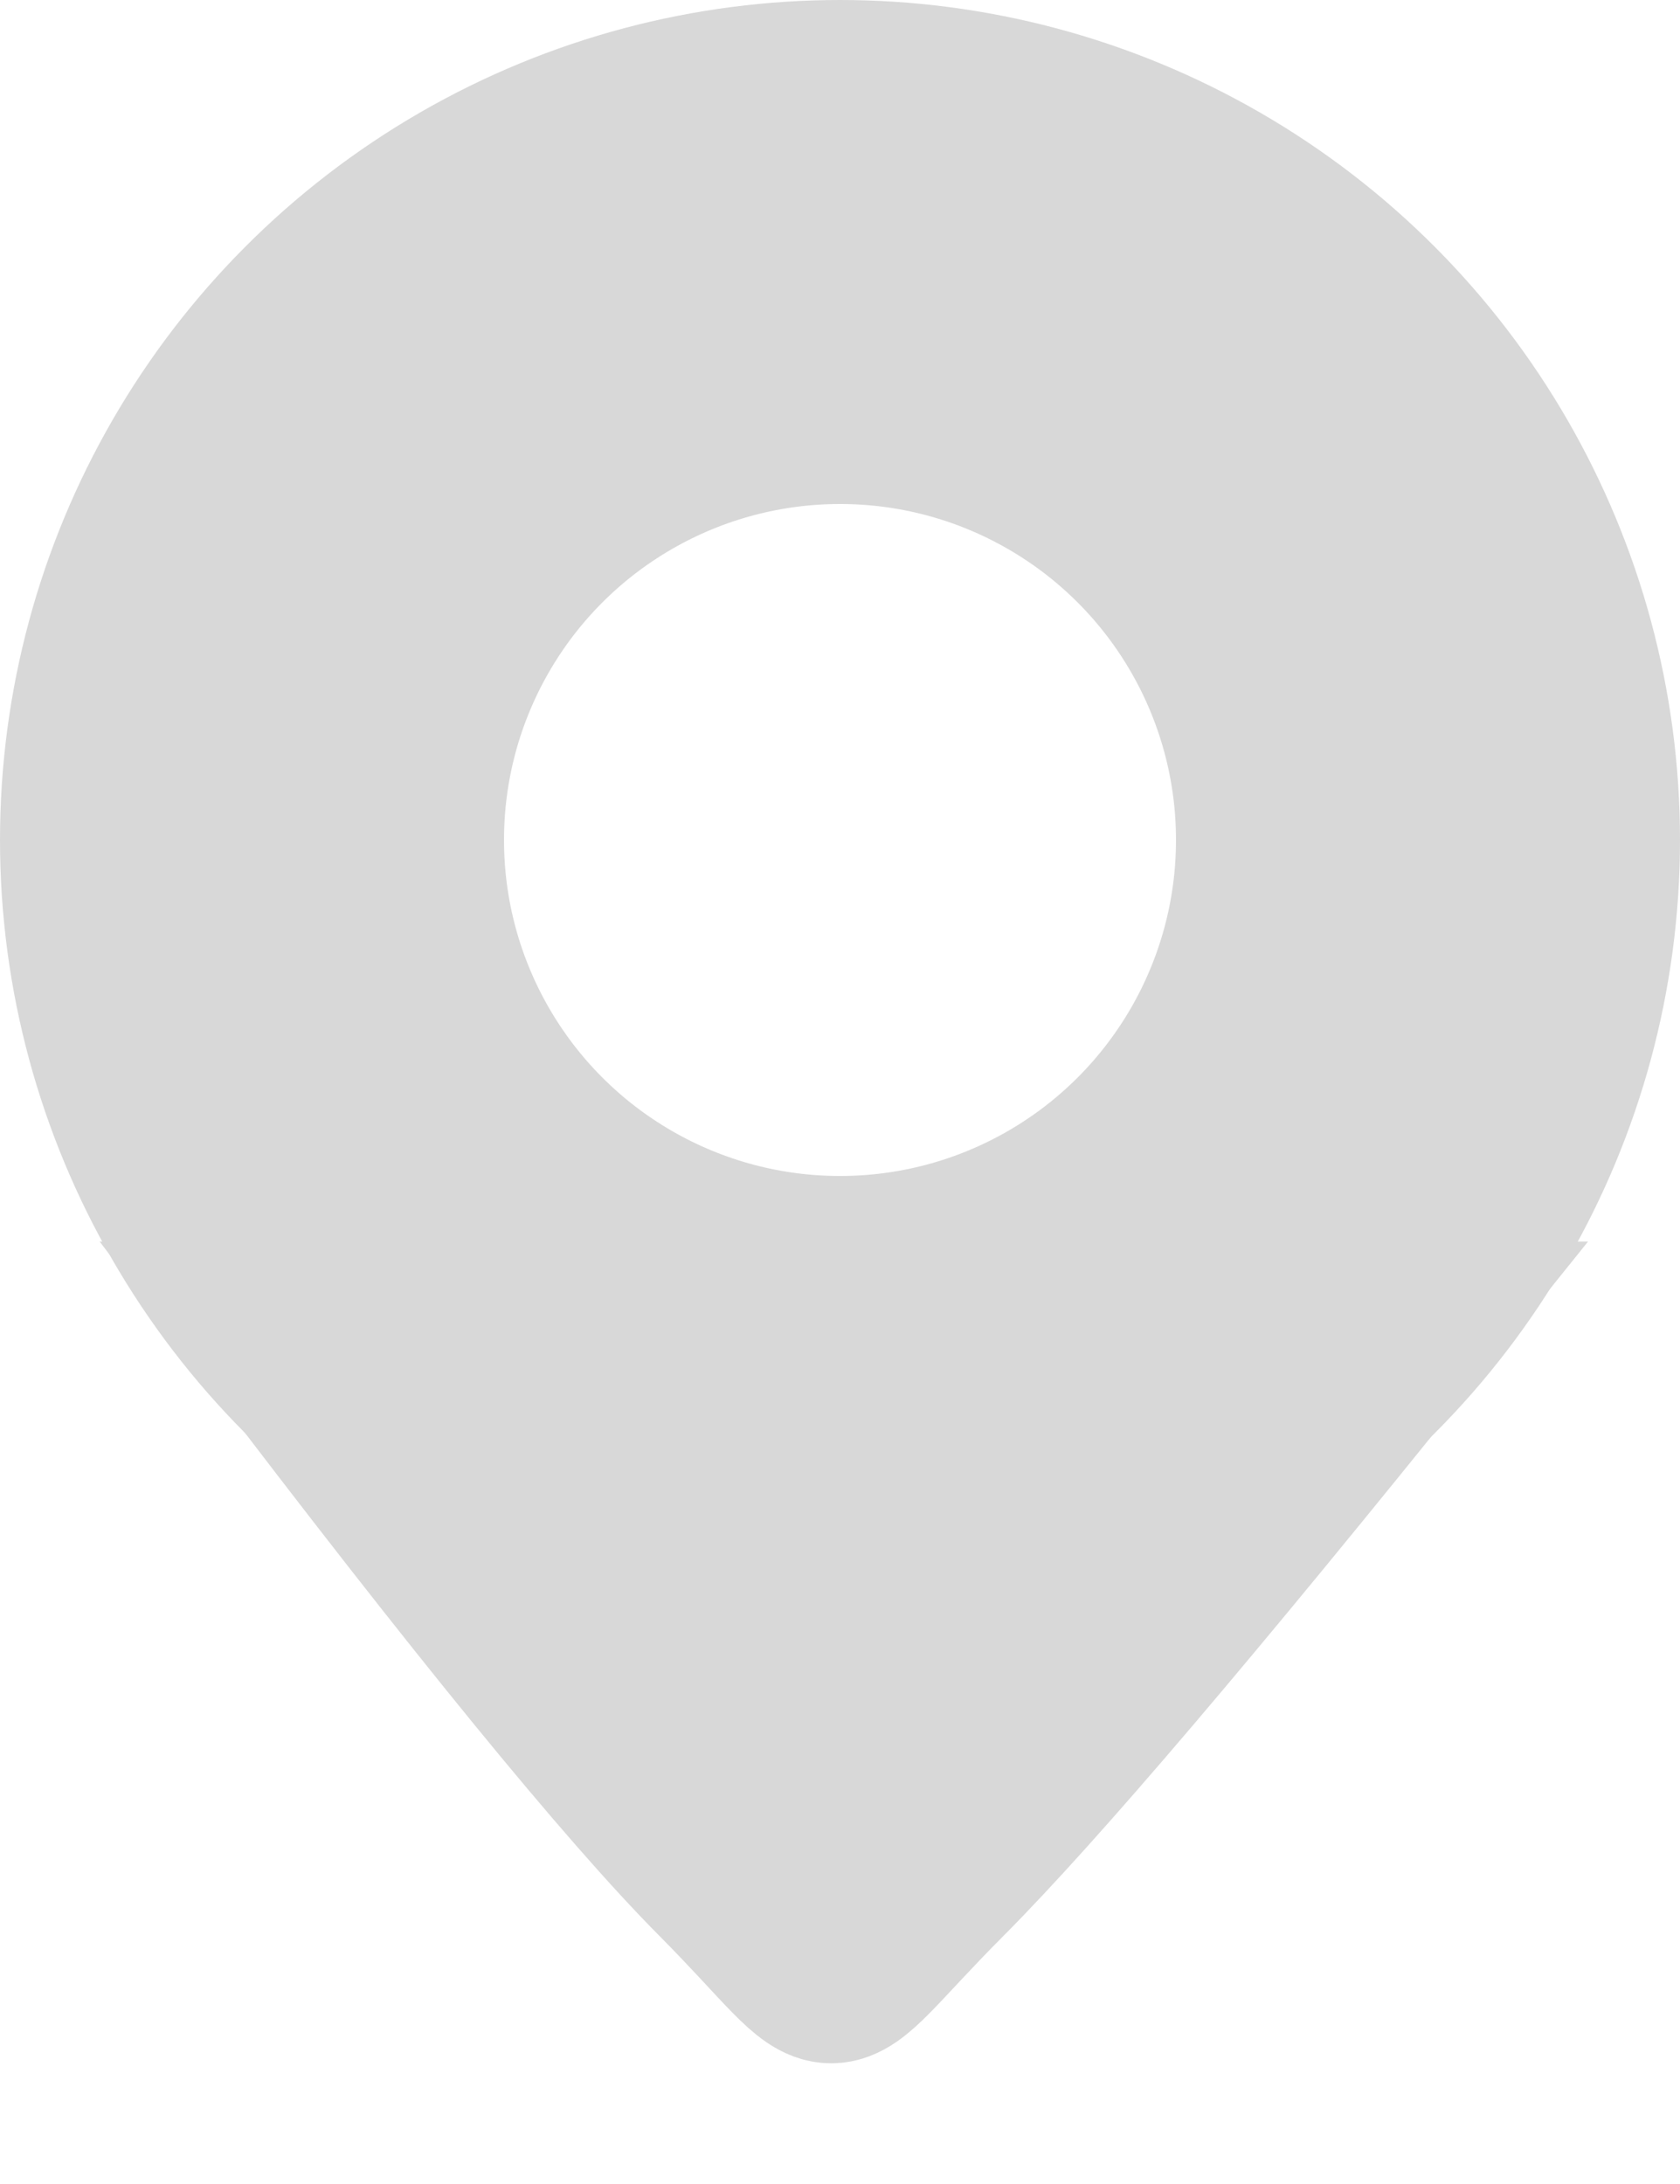 <?xml version="1.0" encoding="UTF-8"?>
<svg width="10px" height="13px" viewBox="0 0 10 13" version="1.1" xmlns="http://www.w3.org/2000/svg" xmlns:xlink="http://www.w3.org/1999/xlink">
    <!-- Generator: Sketch 50.2 (55047) - http://www.bohemiancoding.com/sketch -->
    <title>geo icon light greymini</title>
    <desc>Created with Sketch.</desc>
    <defs></defs>
    <g id="Page-1" stroke="none" stroke-width="1" fill="none" fill-rule="evenodd">
        <g id="Map-Filter-expanded" transform="translate(-538, -336)" stroke="#D8D8D8">
            <g id="Group-14" transform="translate(391, 275)">
                <g id="Group-7" transform="translate(96, 58)">
                    <g id="geo-icon-light-greymini" transform="translate(50, 2)">
                        <g id="geo-icon-copy-3" transform="translate(2, 4)">
                            <path d="M0.6,4.89 C1.848,6.535 2.741,7.628 3.28,8.171 C4.087,8.985 3.807,8.985 4.618,8.171 C5.159,7.628 6.089,6.535 7.41,4.89 L0.6,4.89 Z" id="Path-11" fill="#D8D8D8"></path>
                            <circle id="Oval-2" stroke-width="3" cx="4" cy="2" r="3.5"></circle>
                        </g>
                    </g>
                </g>
            </g>
        </g>
    </g>
</svg>